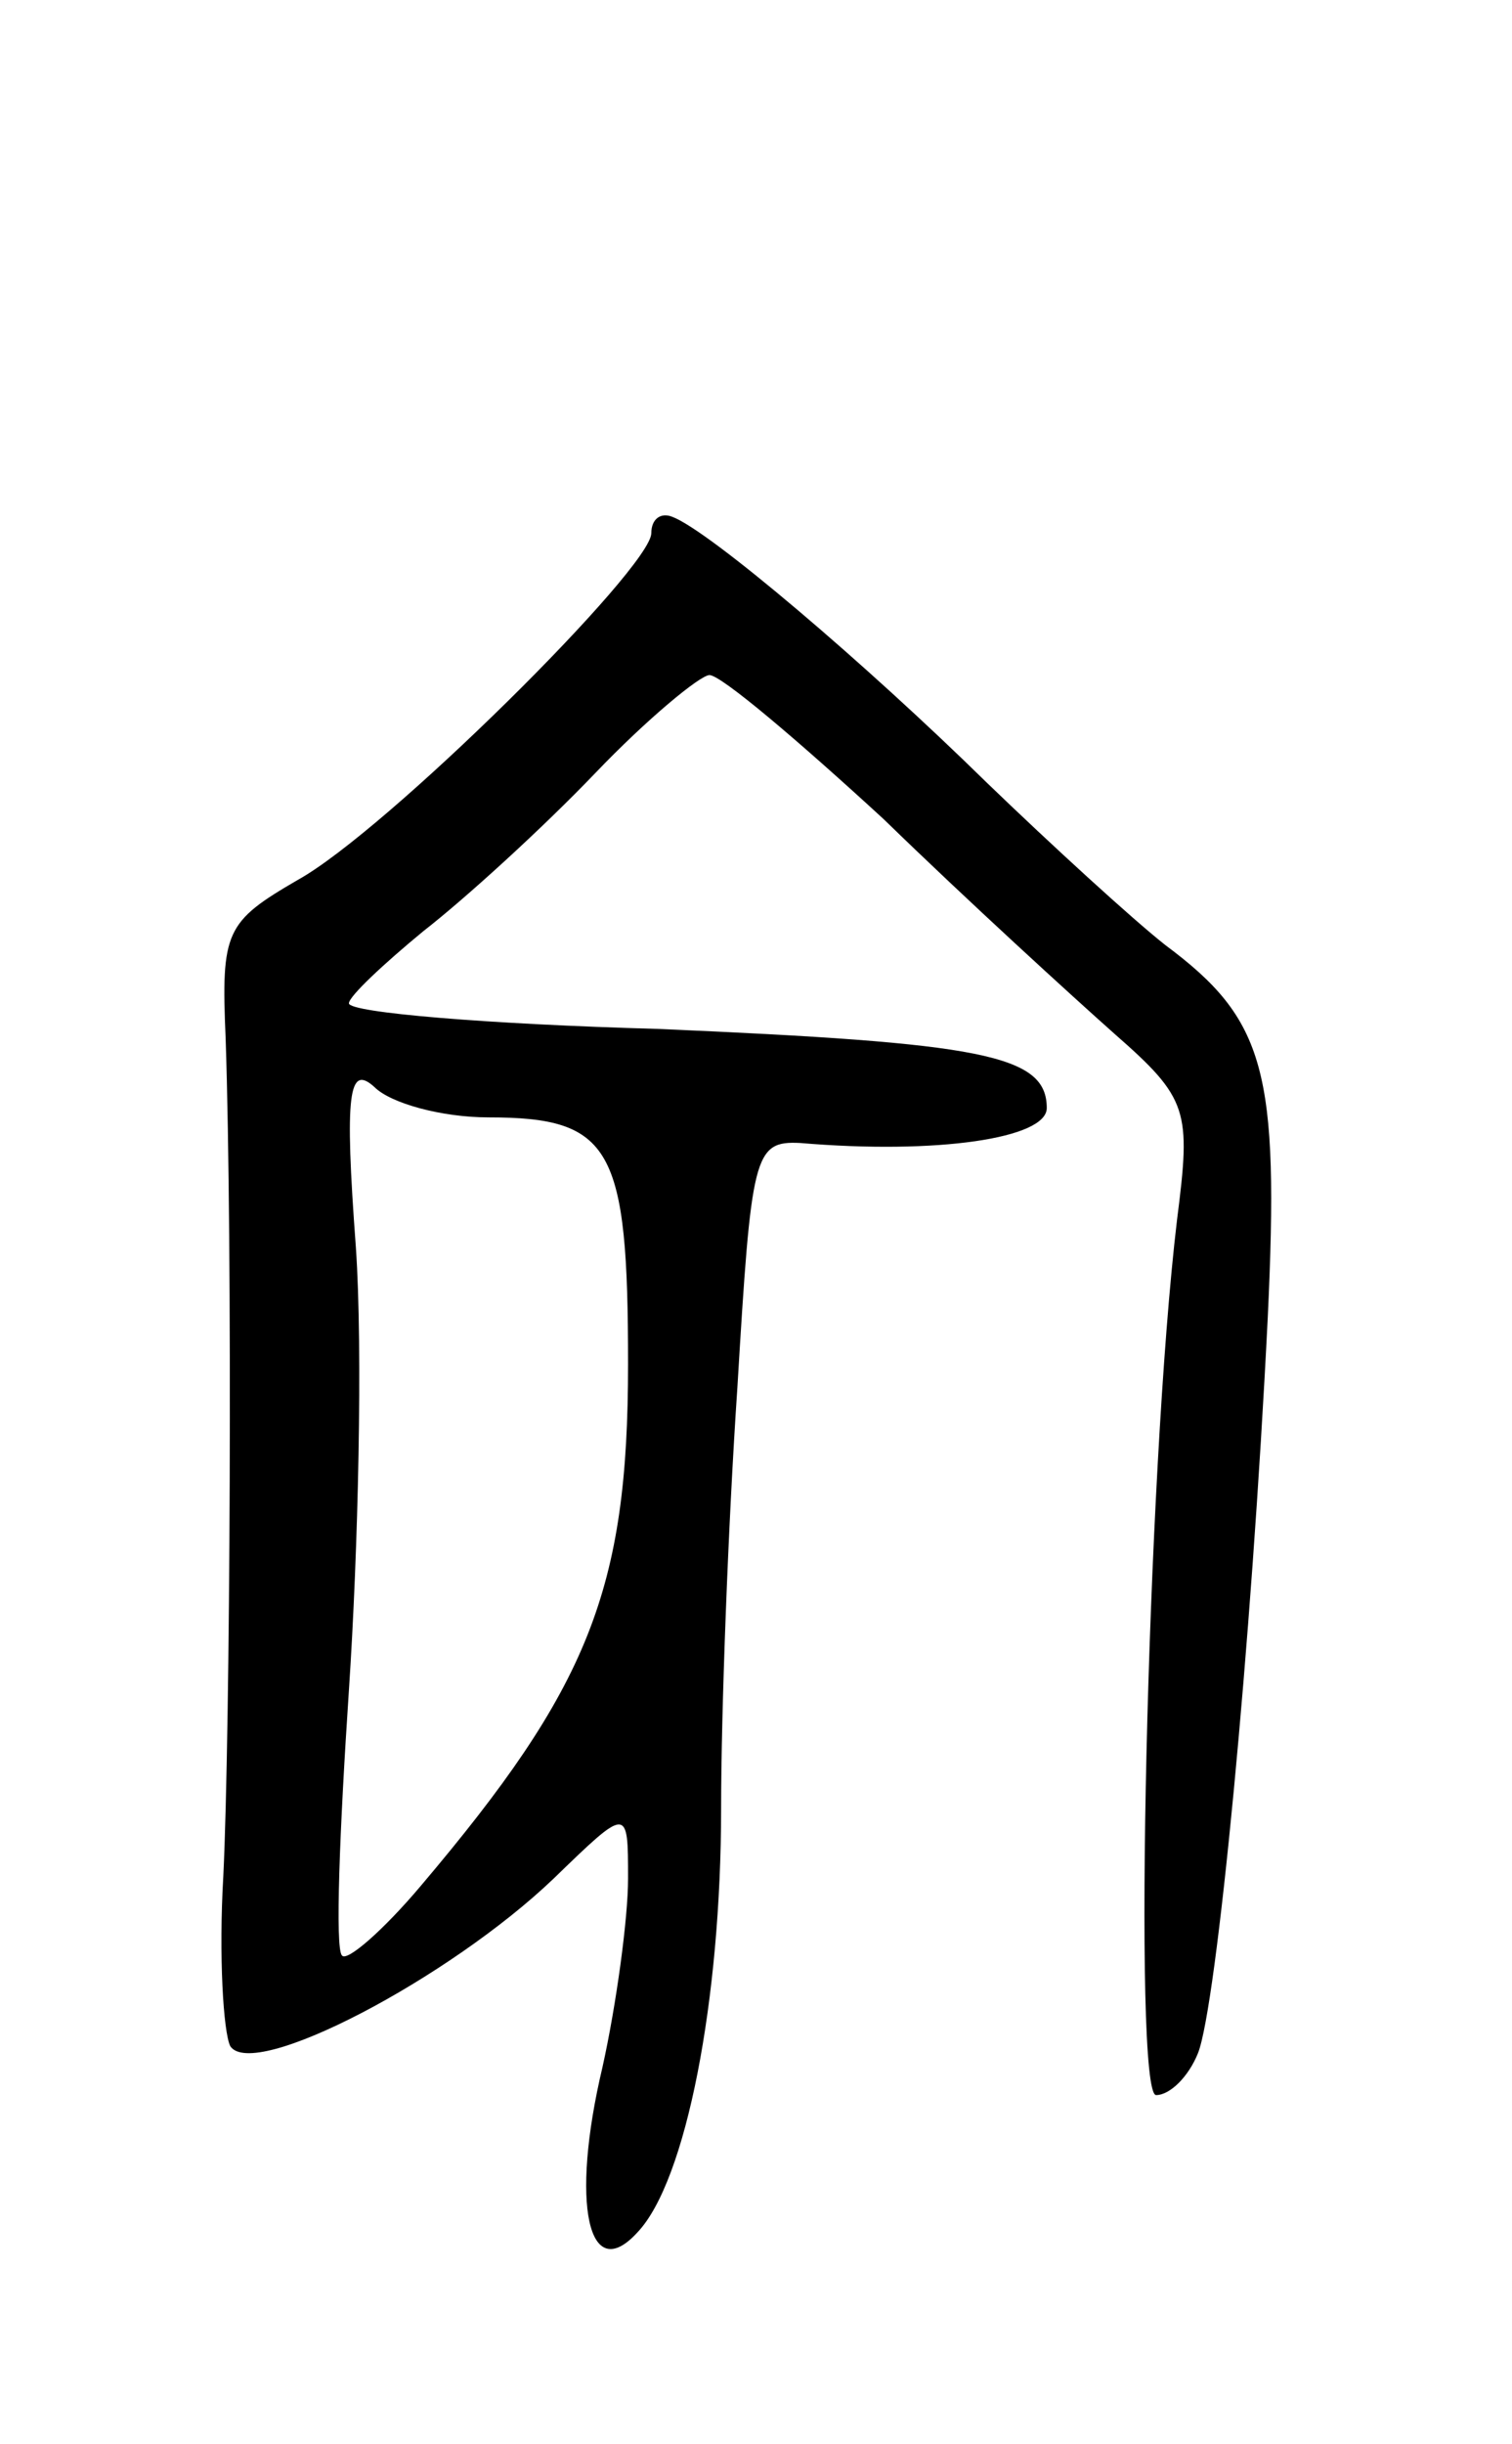 <svg version="1.0" xmlns="http://www.w3.org/2000/svg"
 width="65pt" height="105pt" viewBox="0 0 65 105"
 preserveAspectRatio="xMidYMid meet">
<g transform="translate(0,105) scale(0.1,-0.1)"
fill="#000000" stroke="none">
<path d="M280 821 c0 -15 -114 -128 -152 -149 -31 -18 -33 -22 -31 -68 3 -89
2 -298 -1 -360 -2 -34 0 -67 3 -73 10 -15 94 29 139 72 32 31 32 31 32 0 0
-17 -5 -54 -11 -81 -14 -59 -6 -94 15 -71 21 22 36 100 36 182 0 41 3 122 7
181 6 100 7 106 27 105 59 -5 106 2 106 15 0 23 -28 28 -167 34 -73 2 -133 7
-133 11 0 3 15 17 32 31 18 14 51 44 74 68 22 23 45 42 49 42 5 0 38 -28 75
-62 36 -35 81 -76 99 -92 32 -28 33 -33 27 -80 -13 -109 -19 -376 -9 -376 6 0
14 8 18 18 8 20 23 175 30 316 5 106 -1 128 -44 160 -14 11 -49 43 -77 70 -52
51 -119 108 -135 114 -5 2 -9 -1 -9 -7z m-70 -251 c53 0 60 -13 60 -106 0 -97
-17 -139 -89 -224 -16 -19 -32 -33 -34 -30 -3 3 -1 54 3 114 4 60 6 146 3 190
-5 67 -3 79 8 69 7 -7 29 -13 49 -13z"/>
</g>
</svg>
